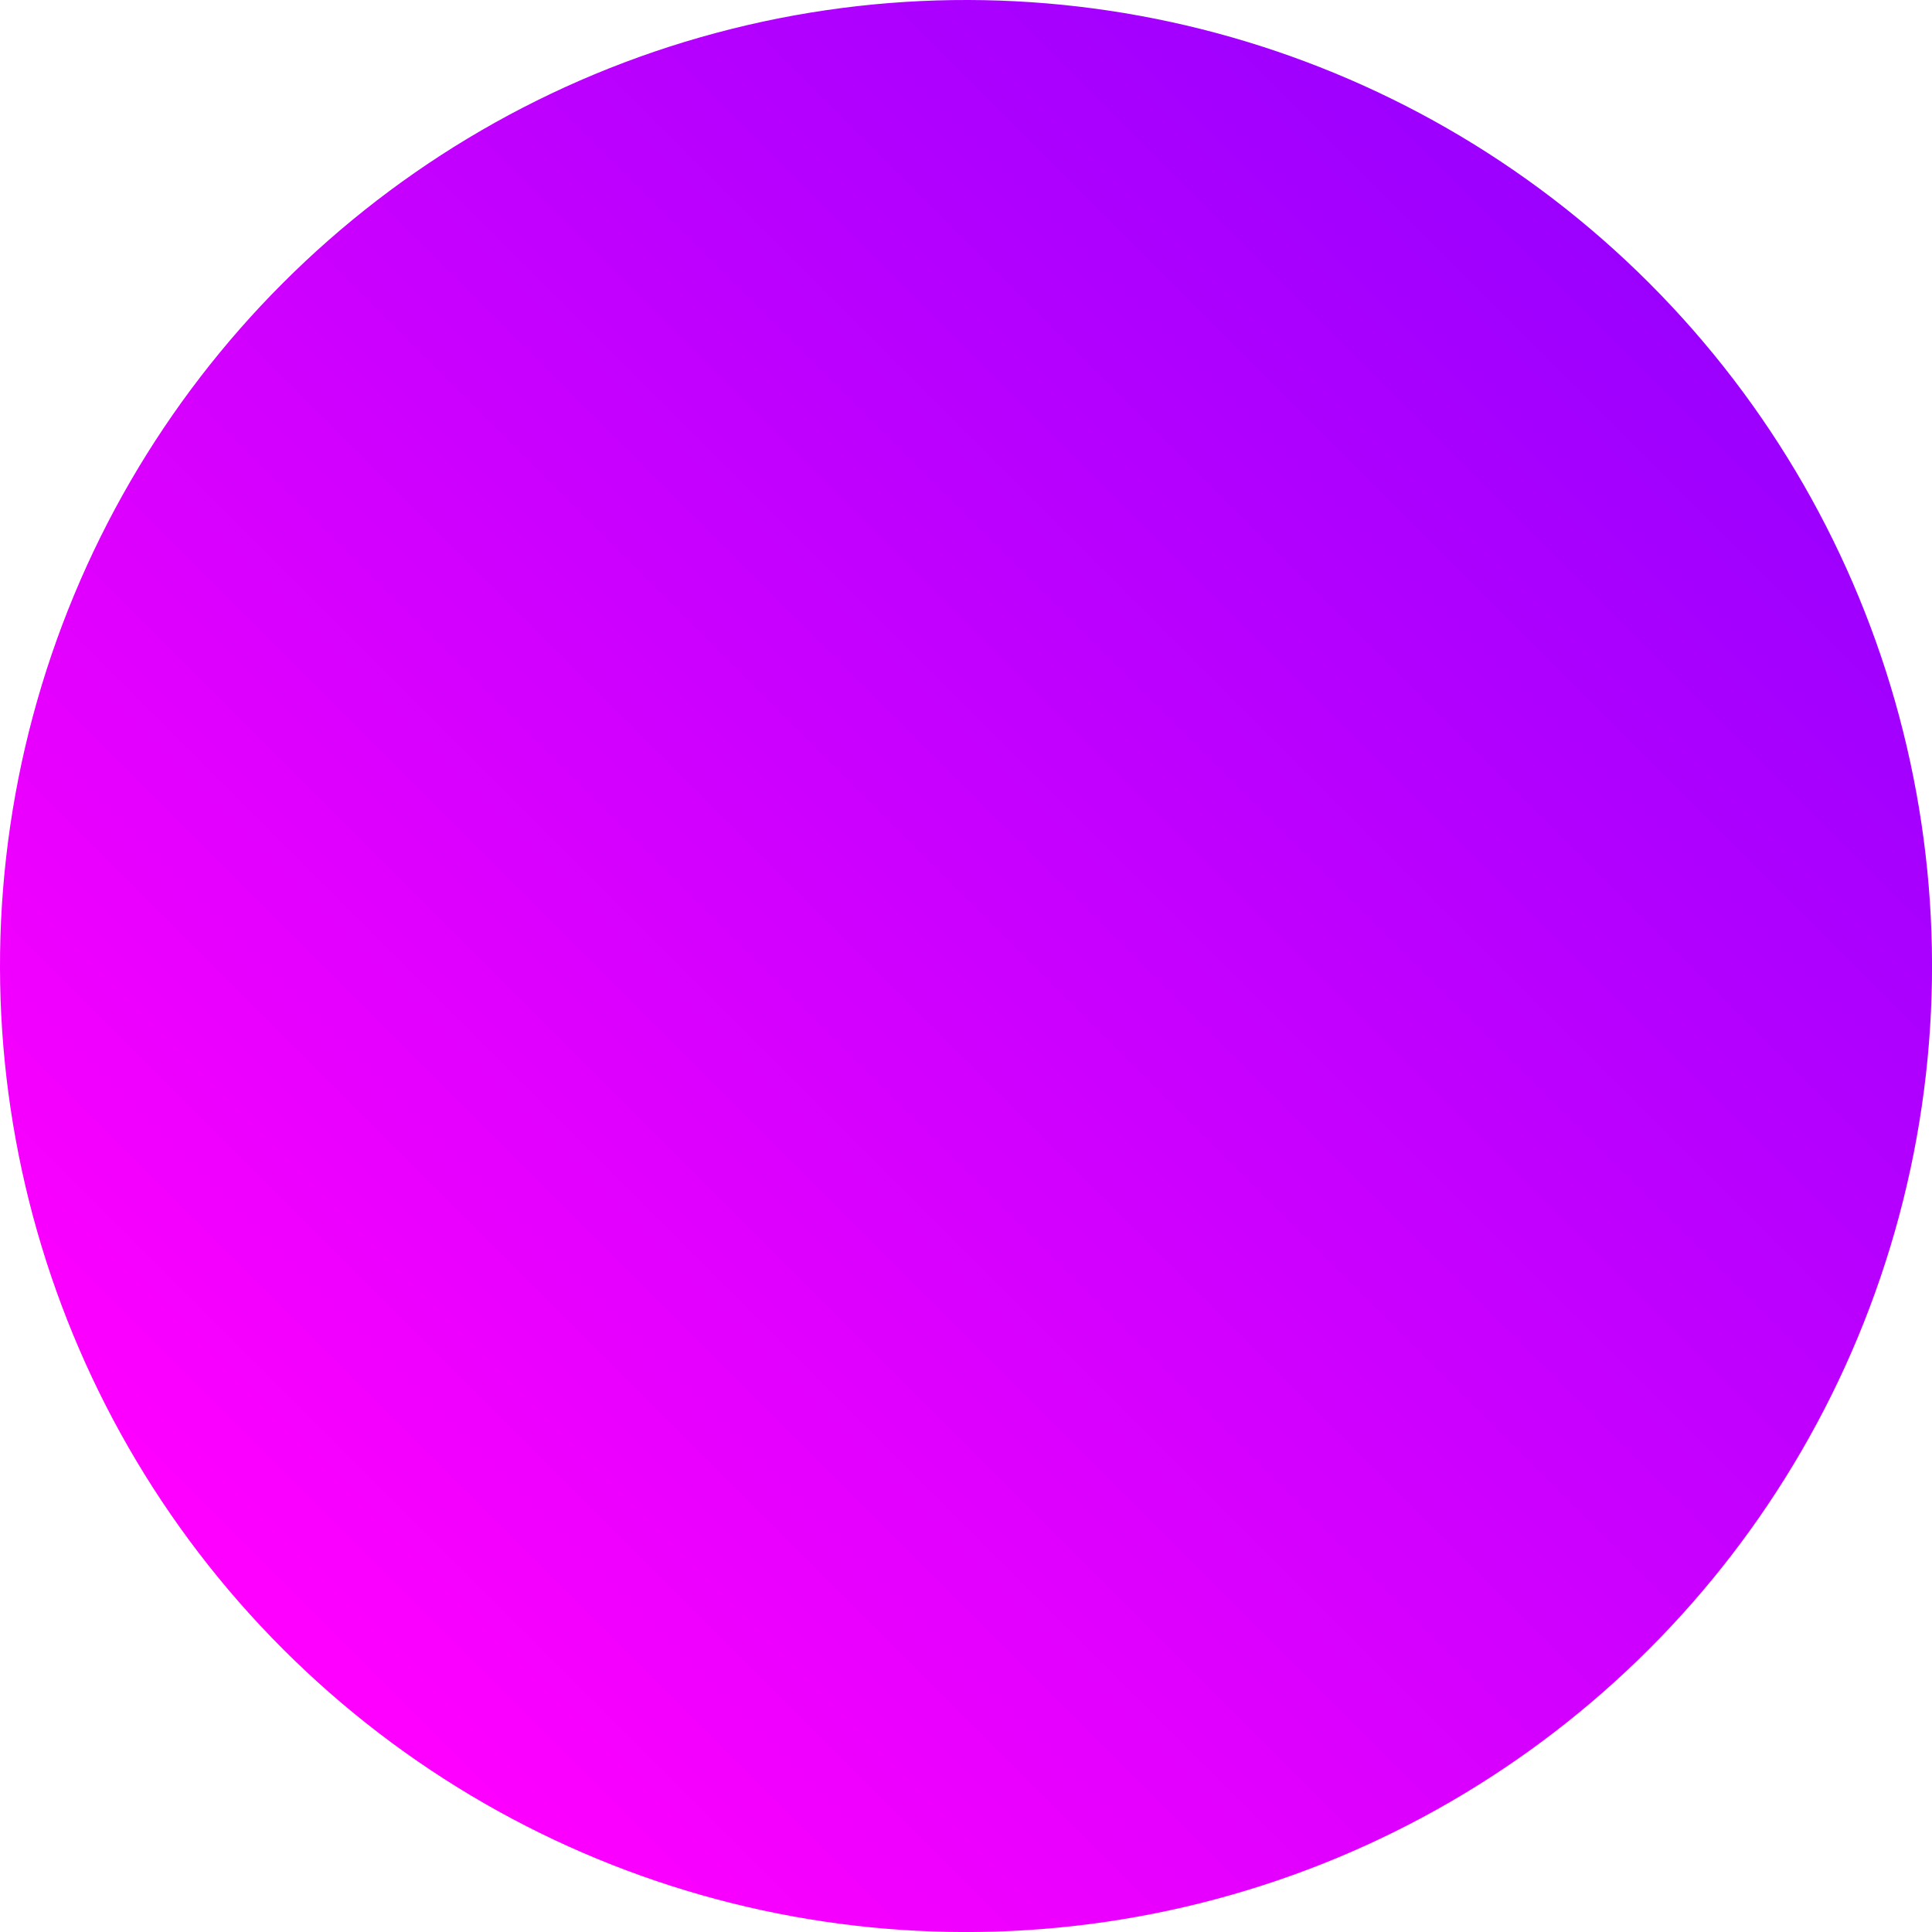 <?xml version="1.0" encoding="UTF-8" standalone="no"?>
<!-- Created with Inkscape (http://www.inkscape.org/) -->

<svg
   width="90"
   height="90"
   viewBox="0 0 23.812 23.812"
   version="1.1"
   id="svg5"
   sodipodi:docname="eipi_base.svg"
   inkscape:version="1.1.2 (0a00cf5339, 2022-02-04)"
   xmlns:inkscape="http://www.inkscape.org/namespaces/inkscape"
   xmlns:sodipodi="http://sodipodi.sourceforge.net/DTD/sodipodi-0.dtd"
   xmlns:xlink="http://www.w3.org/1999/xlink"
   xmlns="http://www.w3.org/2000/svg"
   xmlns:svg="http://www.w3.org/2000/svg">
  <sodipodi:namedview
     id="namedview5"
     pagecolor="#505050"
     bordercolor="#ffffff"
     borderopacity="1"
     inkscape:pageshadow="0"
     inkscape:pageopacity="0"
     inkscape:pagecheckerboard="1"
     showgrid="false"
     inkscape:zoom="4.5364584"
     inkscape:cx="1.7634902"
     inkscape:cy="33.506314"
     inkscape:window-width="2560"
     inkscape:window-height="1372"
     inkscape:window-x="0"
     inkscape:window-y="0"
     inkscape:window-maximized="1"
     inkscape:current-layer="svg5" />
  <defs
     id="defs2">
    <linearGradient
       inkscape:collect="always"
       id="linearGradient1258">
      <stop
         style="stop-color:#9b00ff;stop-opacity:1"
         offset="0"
         id="stop1254" />
      <stop
         style="stop-color:#ff00ff;stop-opacity:1"
         offset="1"
         id="stop1256" />
    </linearGradient>
    <linearGradient
       inkscape:collect="always"
       xlink:href="#linearGradient1258"
       id="linearGradient1260"
       x1="1.588"
       y1="11.906"
       x2="25.4"
       y2="11.906"
       gradientUnits="userSpaceOnUse"
       gradientTransform="translate(-13.494,-28.744)" />
  </defs>
  <circle
     style="fill:url(#linearGradient1260);fill-opacity:1;stroke-width:1.488;stroke-linecap:round"
     id="circle1956"
     cy="-16.838"
     cx="-2.1672804e-07"
     transform="rotate(135)"
     r="11.906" />
</svg>
